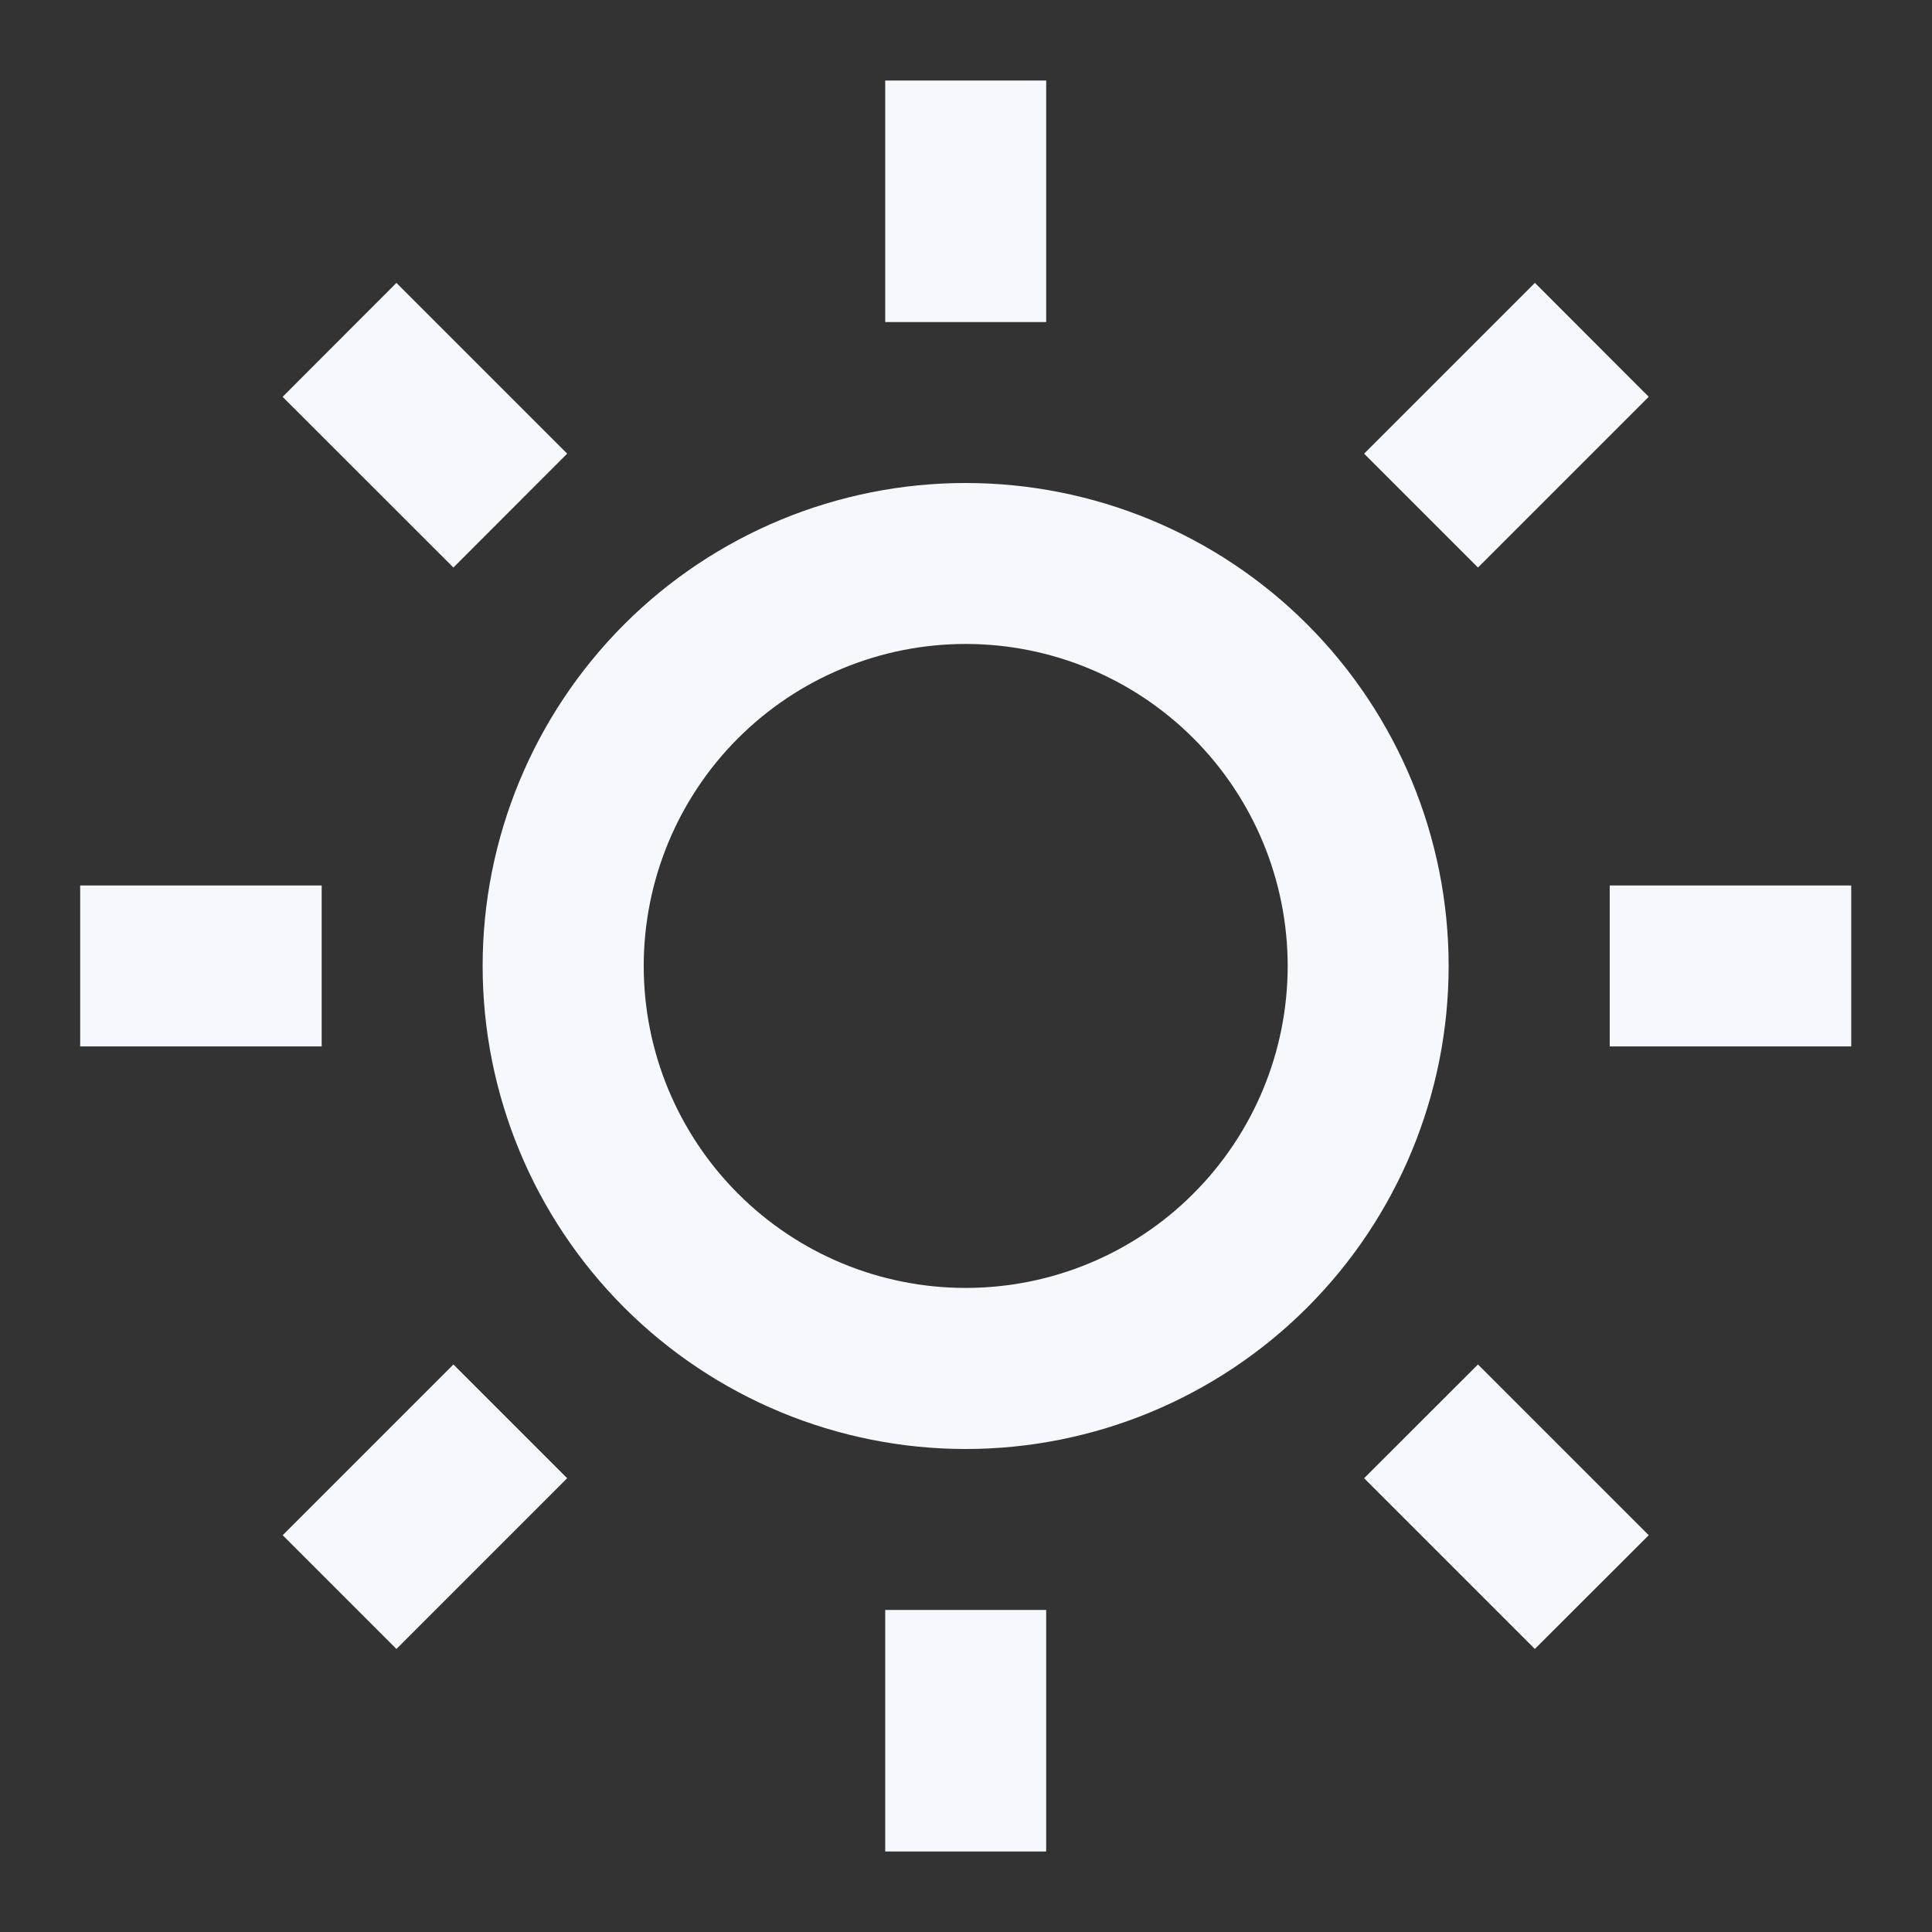 <svg width="16" height="16" viewBox="0 0 16 16" fill="none" xmlns="http://www.w3.org/2000/svg">
<rect x="0" y="0" width="16" height="16" fill="#333333" stroke="none"/>
<g clip-path="url(#clip0_3324_707)">
<path d="M7.997 12C6.937 12 5.919 11.578 5.169 10.828C4.419 10.078 3.997 9.061 3.997 8C3.997 6.939 4.419 5.922 5.169 5.171C5.919 4.421 6.937 4 7.997 4C9.058 4 10.076 4.421 10.826 5.171C11.576 5.922 11.997 6.939 11.997 8C11.997 9.061 11.576 10.078 10.826 10.828C10.076 11.578 9.058 12 7.997 12ZM7.997 10.666C8.705 10.666 9.383 10.386 9.883 9.885C10.383 9.385 10.664 8.707 10.664 8C10.664 7.293 10.383 6.614 9.883 6.114C9.383 5.614 8.705 5.333 7.997 5.333C7.29 5.333 6.612 5.614 6.112 6.114C5.612 6.614 5.331 7.293 5.331 8C5.331 8.707 5.612 9.385 6.112 9.885C6.612 10.386 7.29 10.666 7.997 10.666ZM7.331 0.667H8.664V2.667H7.331V0.667ZM7.331 13.333H8.664V15.333H7.331V13.333ZM2.341 3.286L3.283 2.343L4.697 3.757L3.755 4.7L2.341 3.287V3.286ZM11.297 12.242L12.24 11.3L13.654 12.714L12.711 13.656L11.297 12.242ZM12.711 2.342L13.654 3.286L12.24 4.7L11.297 3.757L12.711 2.343V2.342ZM3.755 11.3L4.697 12.242L3.283 13.656L2.341 12.714L3.755 11.3ZM15.331 7.333V8.666H13.331V7.333H15.331ZM2.664 7.333V8.666H0.664V7.333H2.664Z" fill="#F5F9FD"/>
</g>
<defs>
<clipPath id="clip0_3324_707">
<rect width="16" height="16" fill="white"/>
</clipPath>
</defs>
</svg>
